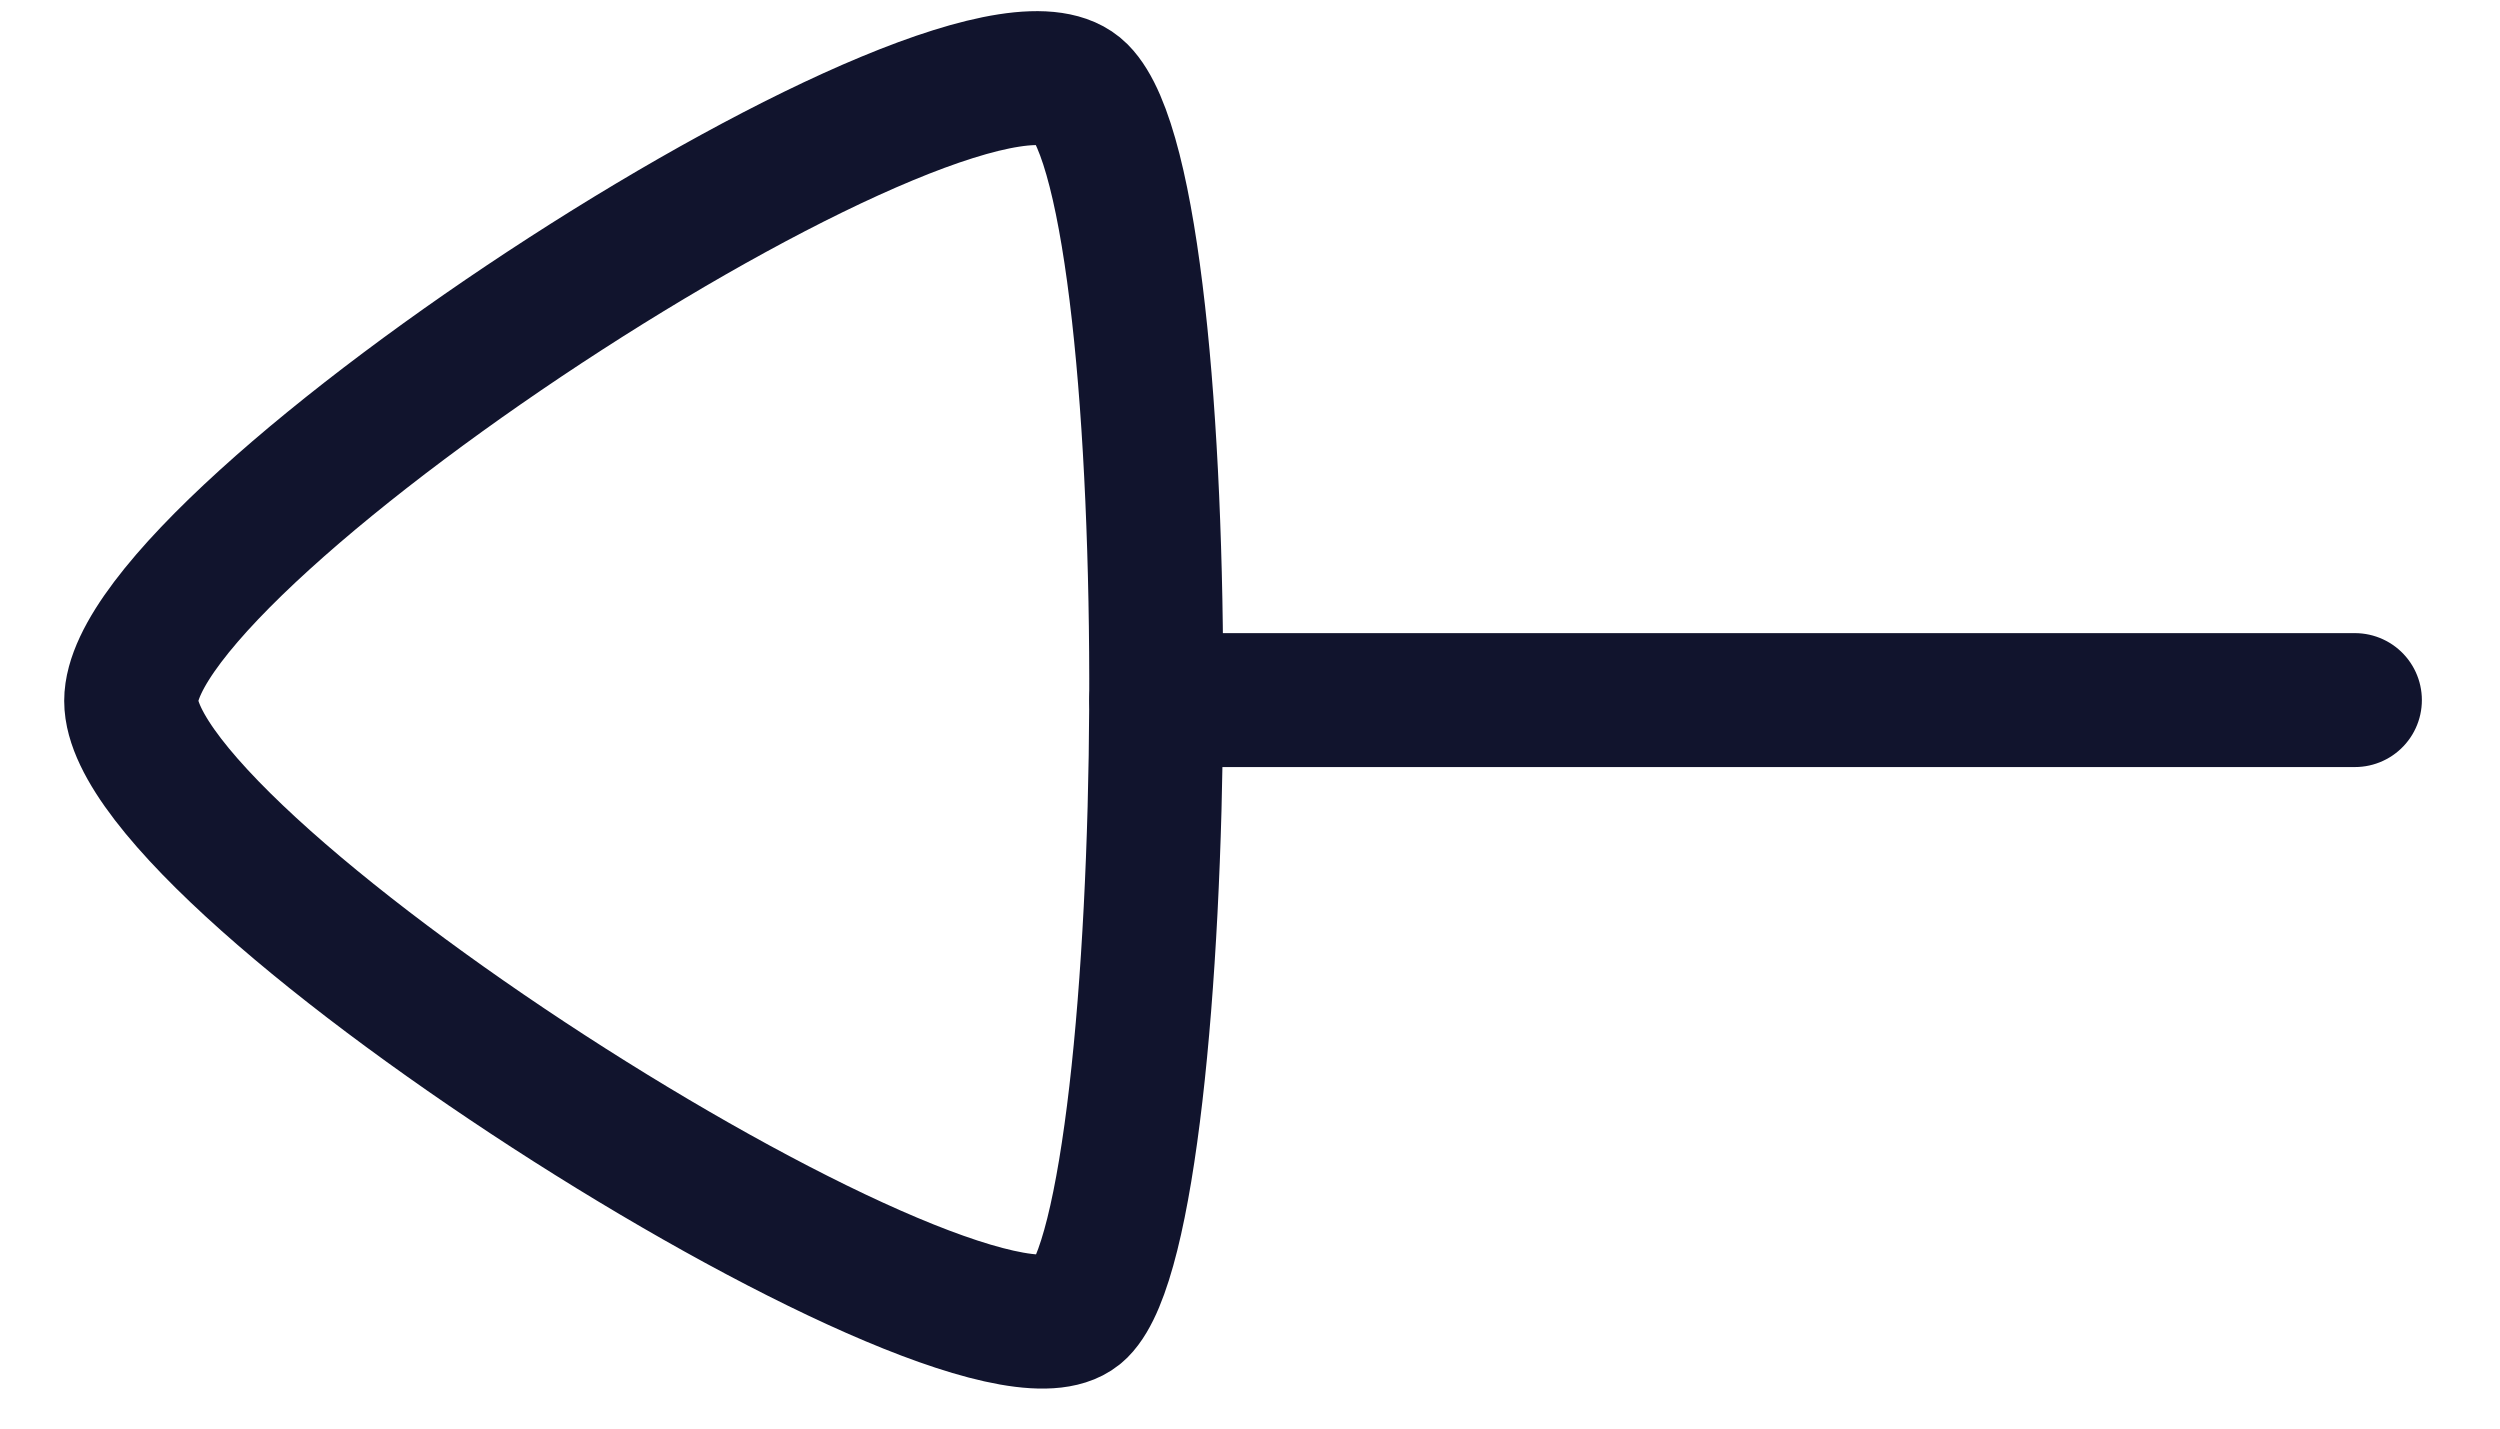 <svg width="28" height="16" viewBox="0 0 28 16" fill="none" xmlns="http://www.w3.org/2000/svg">
<g id="Arrow - Left 3">
<path id="Stroke 1" d="M12.95 7.841L26.375 7.841" stroke="#11142D" stroke-width="1.5" stroke-linecap="round" stroke-linejoin="round"/>
<path id="Stroke 3" fill-rule="evenodd" clip-rule="evenodd" d="M1.469 7.85C1.469 9.734 11.015 15.756 12.098 14.673C13.181 13.59 13.285 2.213 12.098 1.026C10.91 -0.16 1.469 5.967 1.469 7.85Z" stroke="#11142D" stroke-width="1.5" stroke-linecap="round" stroke-linejoin="round"/>
</g>
</svg>
